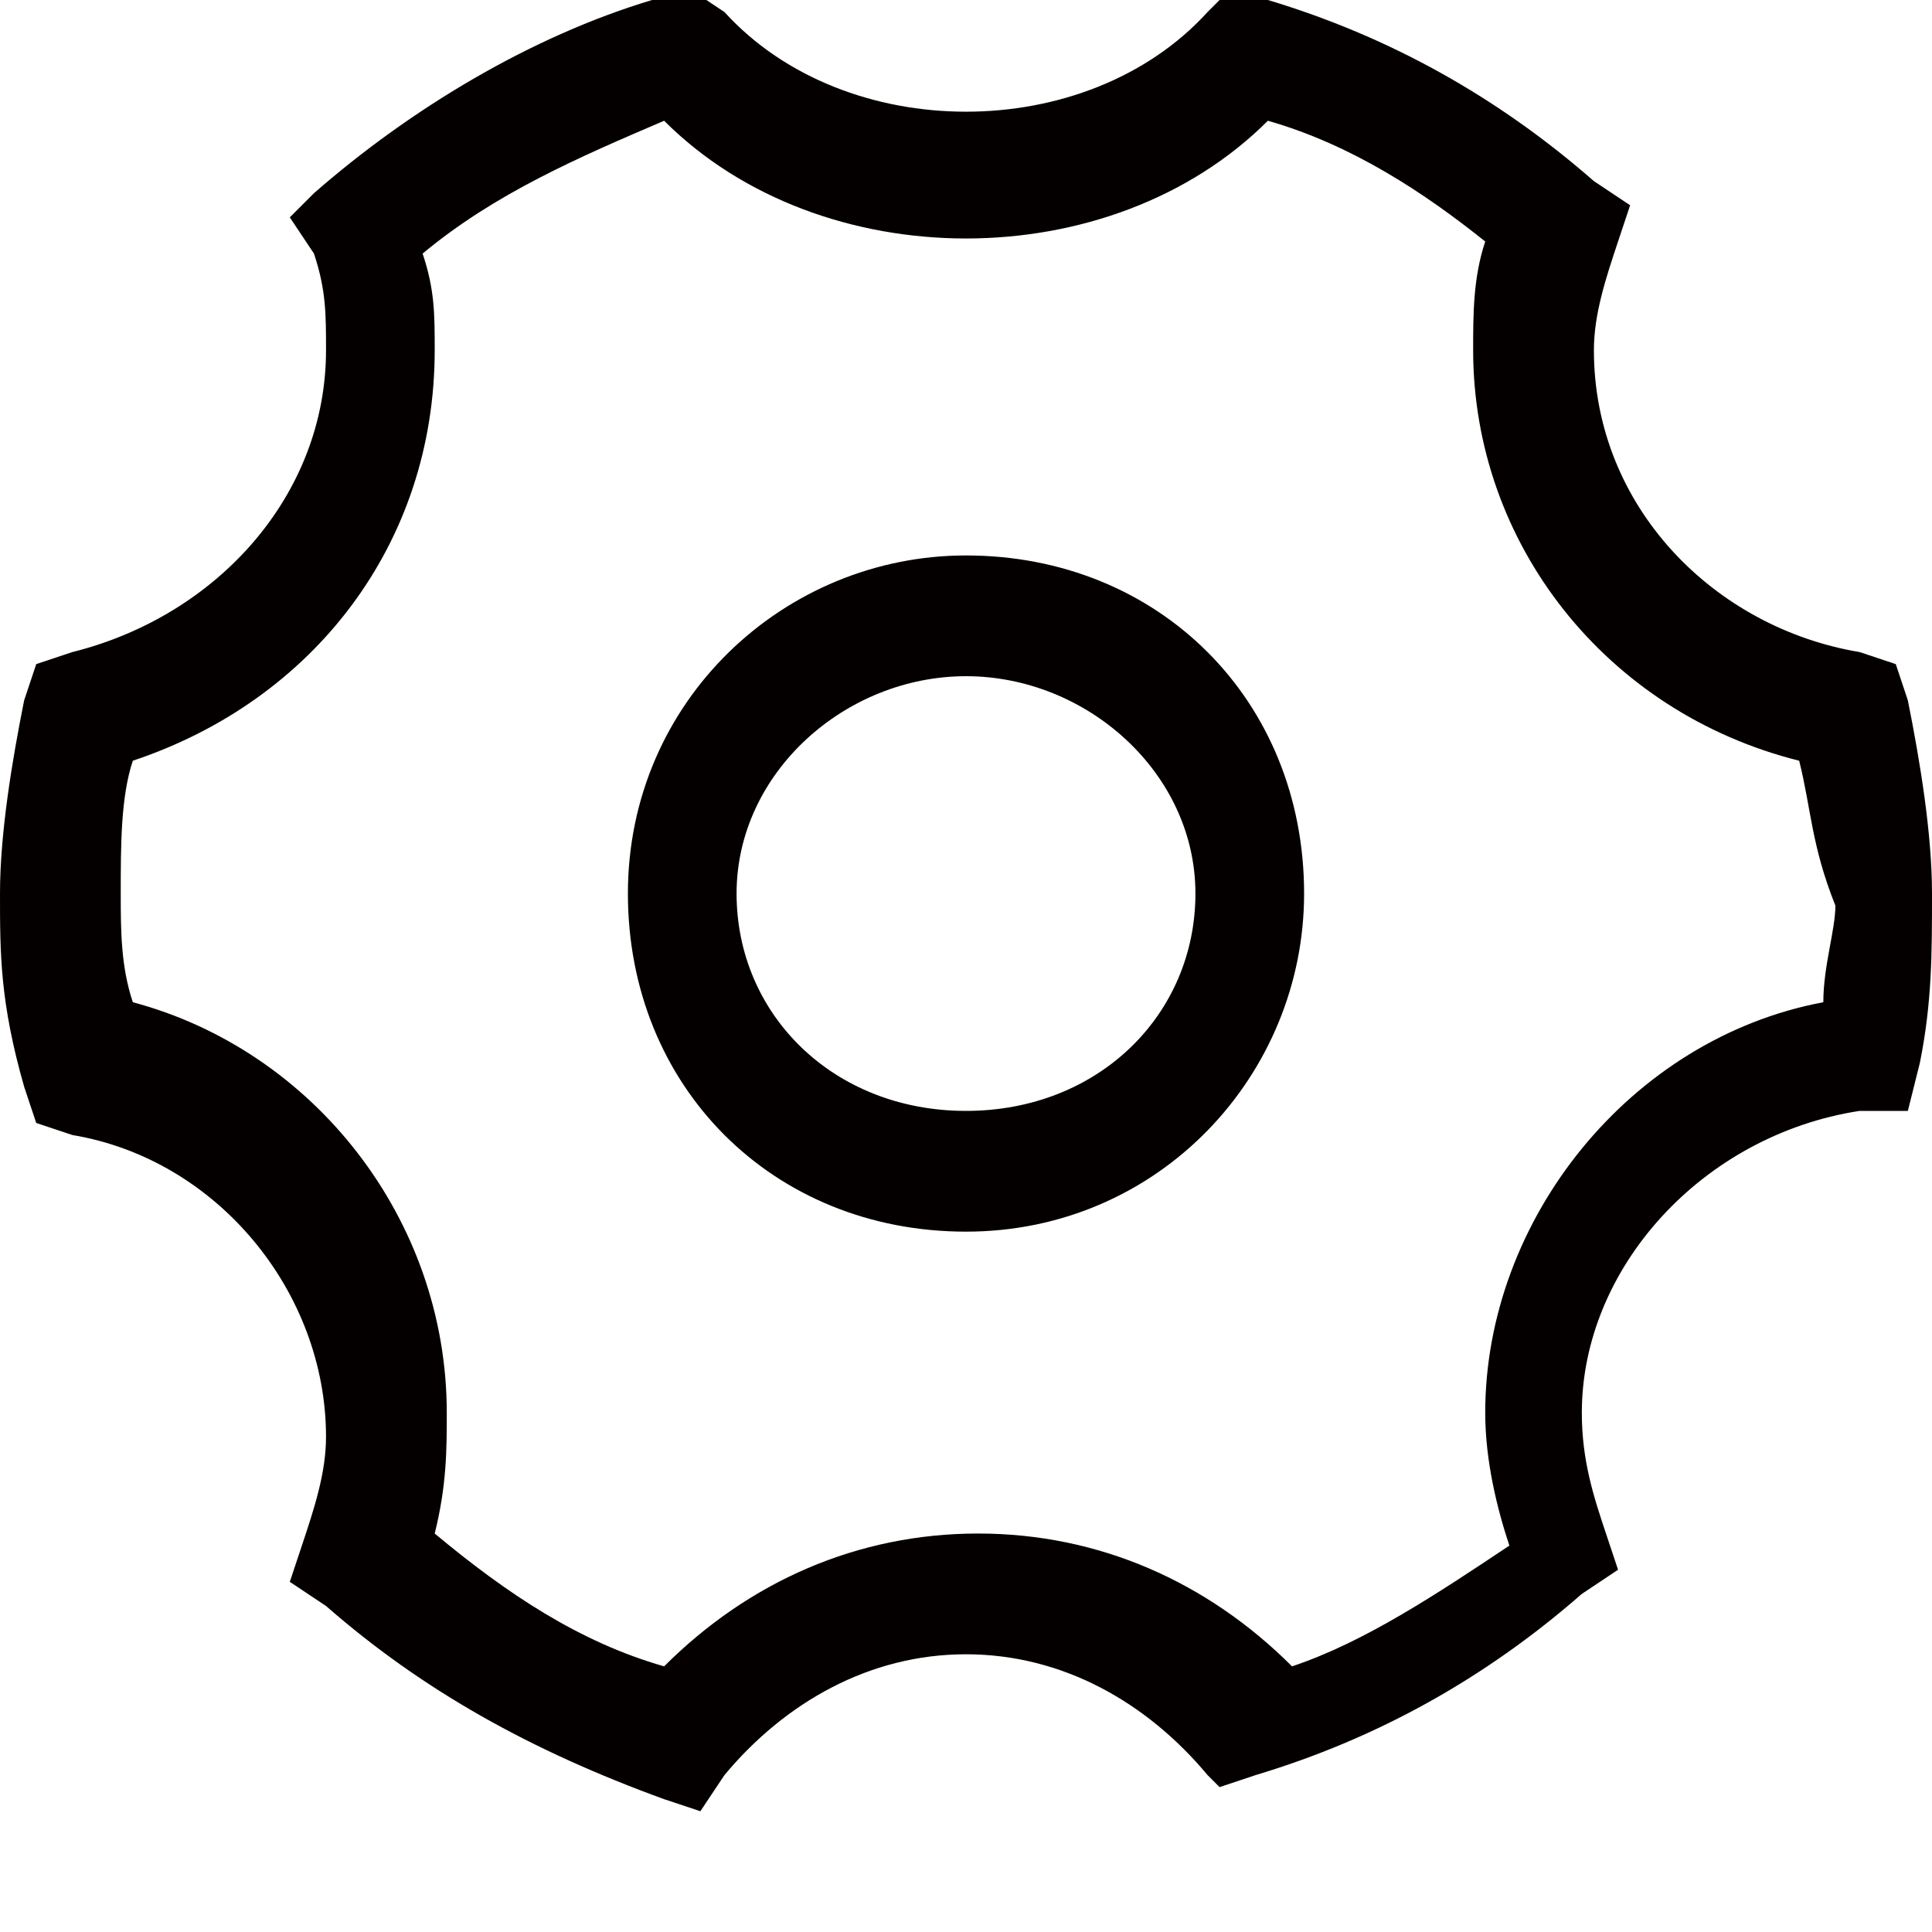 <?xml version="1.0" encoding="utf-8"?>
<!-- Generator: Adobe Illustrator 17.0.0, SVG Export Plug-In . SVG Version: 6.00 Build 0)  -->
<!DOCTYPE svg PUBLIC "-//W3C//DTD SVG 1.1//EN" "http://www.w3.org/Graphics/SVG/1.1/DTD/svg11.dtd">
<svg version="1.1" id="图层_1" xmlns="http://www.w3.org/2000/svg" xmlns:xlink="http://www.w3.org/1999/xlink" x="0px" y="0px"
	 width="16px" height="16px" viewBox="267.5 27.5 16 16" enable-background="new 267.5 27.5 16 16" xml:space="preserve">
<path fill="#040000" d="M283.4,36.3l-0.1,0.4h-0.4c-1.3,0.2-2.3,1.3-2.3,2.5c0,0.4,0.1,0.7,0.2,1l0.1,0.3l-0.3,0.2
	c-0.8,0.7-1.7,1.2-2.7,1.5l-0.3,0.1l-0.1-0.1c-0.5-0.6-1.2-1-2-1s-1.5,0.4-2,1l-0.2,0.3l-0.3-0.1c-1.1-0.4-2-0.9-2.8-1.6l-0.3-0.2
	l0.1-0.3c0.1-0.3,0.2-0.6,0.2-0.9c0-1.2-0.9-2.3-2.1-2.5l-0.3-0.1l-0.1-0.3c-0.2-0.7-0.2-1.1-0.2-1.6s0.1-1.1,0.2-1.6l0.1-0.3
	l0.3-0.1c1.2-0.3,2.1-1.3,2.1-2.5c0-0.3,0-0.5-0.1-0.8l-0.2-0.3l0.2-0.2c0.8-0.7,1.8-1.3,2.8-1.6l0.3-0.1l0.3,0.2c1,1.1,3,1.1,4,0
	l0.2-0.2l0.3,0.1c1,0.3,1.9,0.8,2.7,1.5l0.3,0.2l-0.1,0.3c-0.1,0.3-0.2,0.6-0.2,0.9c0,1.3,1,2.3,2.2,2.5l0.3,0.1l0.1,0.3
	c0.1,0.5,0.2,1.1,0.2,1.6S283.5,35.8,283.4,36.3z M282.4,33.8c-1.6-0.4-2.7-1.8-2.7-3.4c0-0.3,0-0.6,0.1-0.9c-0.5-0.4-1.1-0.8-1.8-1
	c-1.3,1.3-3.7,1.3-5,0c-0.7,0.3-1.4,0.6-2,1.1c0.1,0.3,0.1,0.5,0.1,0.8c0,1.6-1,2.9-2.5,3.4c-0.1,0.3-0.1,0.7-0.1,1.1
	c0,0.3,0,0.6,0.1,0.9c1.5,0.4,2.6,1.8,2.6,3.4c0,0.3,0,0.6-0.1,1c0.6,0.5,1.2,0.9,1.9,1.1c0.7-0.7,1.6-1.1,2.6-1.1s1.9,0.4,2.6,1.1
	c0.6-0.2,1.2-0.6,1.8-1c-0.1-0.3-0.2-0.7-0.2-1.1c0-1.6,1.2-3.1,2.8-3.4c0-0.3,0.1-0.6,0.1-0.8C282.5,34.5,282.5,34.2,282.4,33.8z
	 M275.5,37.7c-1.6,0-2.8-1.2-2.8-2.8s1.3-2.8,2.8-2.8c1.6,0,2.8,1.2,2.8,2.8C278.3,36.4,277.1,37.7,275.5,37.7z M275.5,33.1
	c-1,0-1.9,0.8-1.9,1.8s0.8,1.8,1.9,1.8s1.9-0.8,1.9-1.8S276.5,33.1,275.5,33.1z"/>
</svg>
